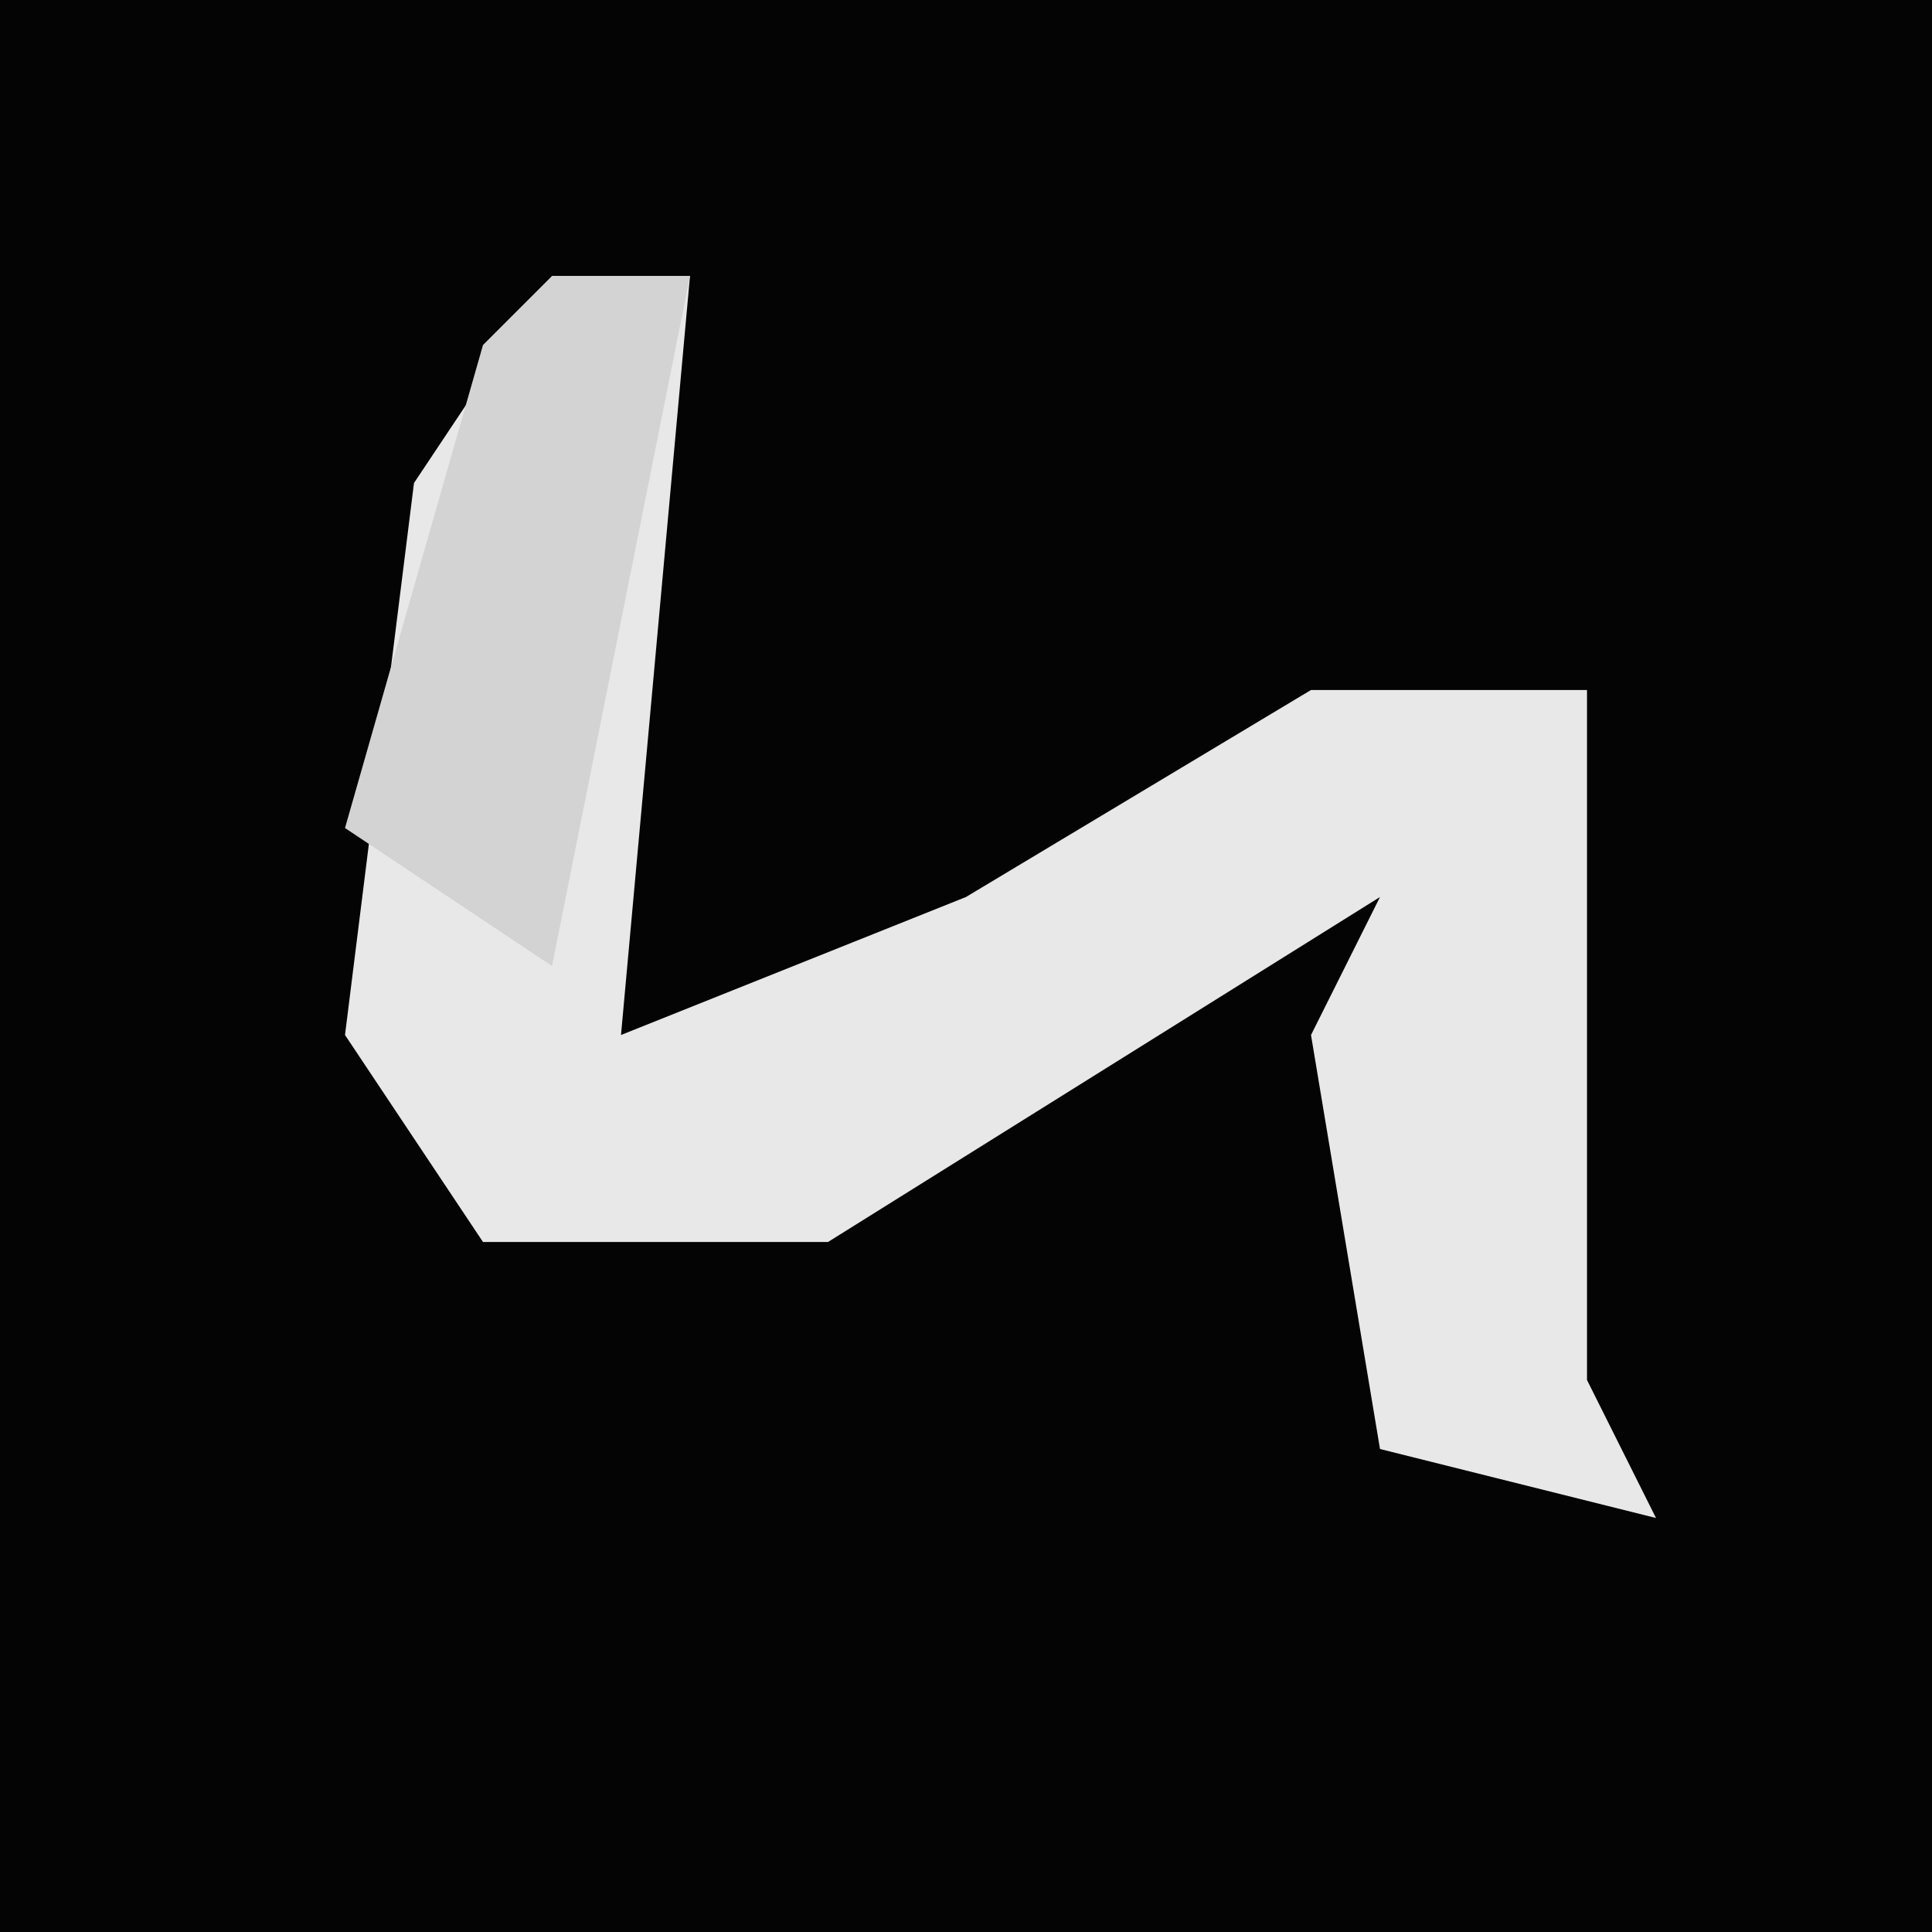<?xml version="1.0" encoding="UTF-8"?>
<svg version="1.1" xmlns="http://www.w3.org/2000/svg" width="28" height="28">
<path d="M0,0 L28,0 L28,28 L0,28 Z " fill="#040404" transform="translate(0,0)"/>
<path d="M0,0 L2,0 L1,11 L6,9 L11,6 L15,6 L15,16 L16,18 L12,17 L11,11 L12,9 L4,14 L-1,14 L-3,11 L-2,3 Z " fill="#E8E8E8" transform="translate(8,4)"/>
<path d="M0,0 L2,0 L0,10 L-3,8 L-1,1 Z " fill="#D3D3D3" transform="translate(8,4)"/>
</svg>
